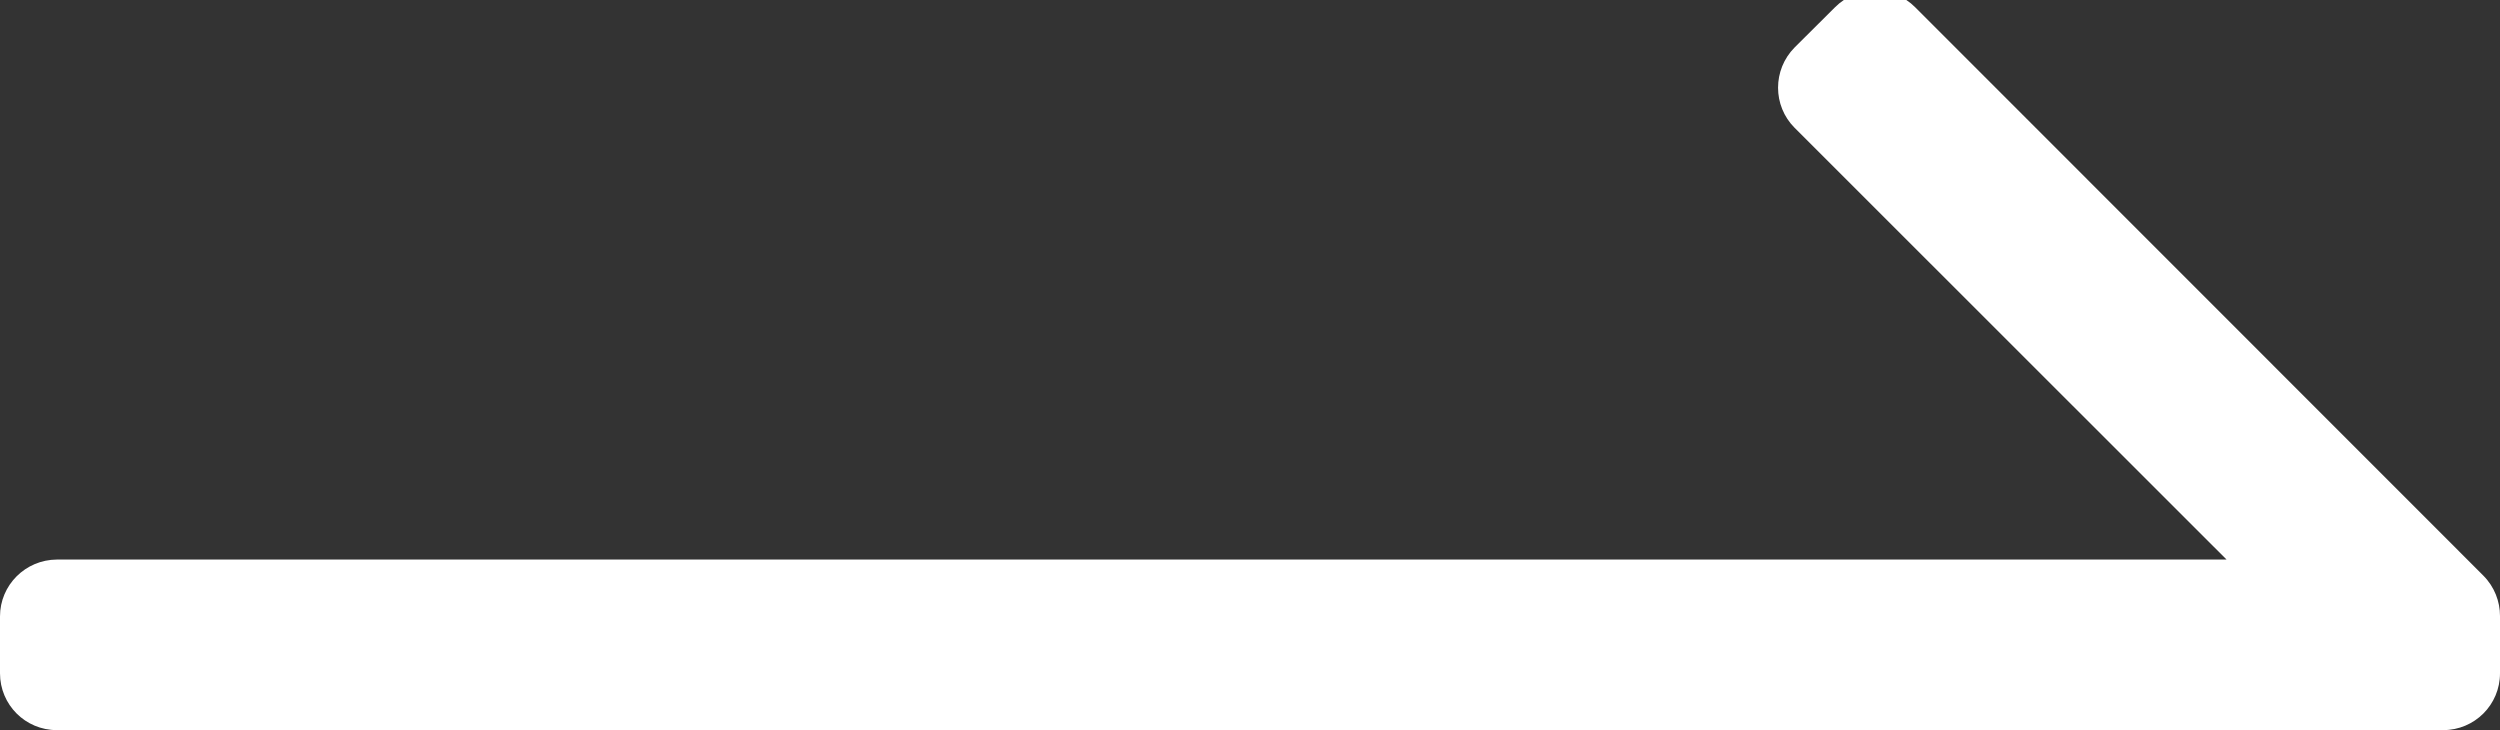 <?xml version="1.0" encoding="utf-8"?>
<!-- Generator: Adobe Illustrator 16.0.4, SVG Export Plug-In . SVG Version: 6.00 Build 0)  -->
<!DOCTYPE svg PUBLIC "-//W3C//DTD SVG 1.1//EN" "http://www.w3.org/Graphics/SVG/1.1/DTD/svg11.dtd">
<svg version="1.1" id="圖層_1" xmlns="http://www.w3.org/2000/svg" xmlns:xlink="http://www.w3.org/1999/xlink" x="0px" y="0px"
	 width="12.224px" height="3.57px" viewBox="0 0 12.224 3.57" enable-background="new 0 0 12.224 3.57" xml:space="preserve">
<rect x="0" y="0" width="12.224" height="3.57" fill="#333333" stroke="none"/>
<path fill="#FFFFFF" d="M12.142,2.814L9.365,0.036c-0.108-0.109-0.285-0.109-0.393,0L8.775,0.232c-0.108,0.109-0.108,0.285,0,0.393
	l2.112,2.111H0.278C0.124,2.737,0,2.861,0,3.014v0.278c0,0.154,0.124,0.278,0.278,0.278h11.668c0.154,0,0.278-0.124,0.278-0.278
	V3.014c0,0,0-0.001,0-0.002C12.224,2.941,12.197,2.869,12.142,2.814z"/>
</svg>
